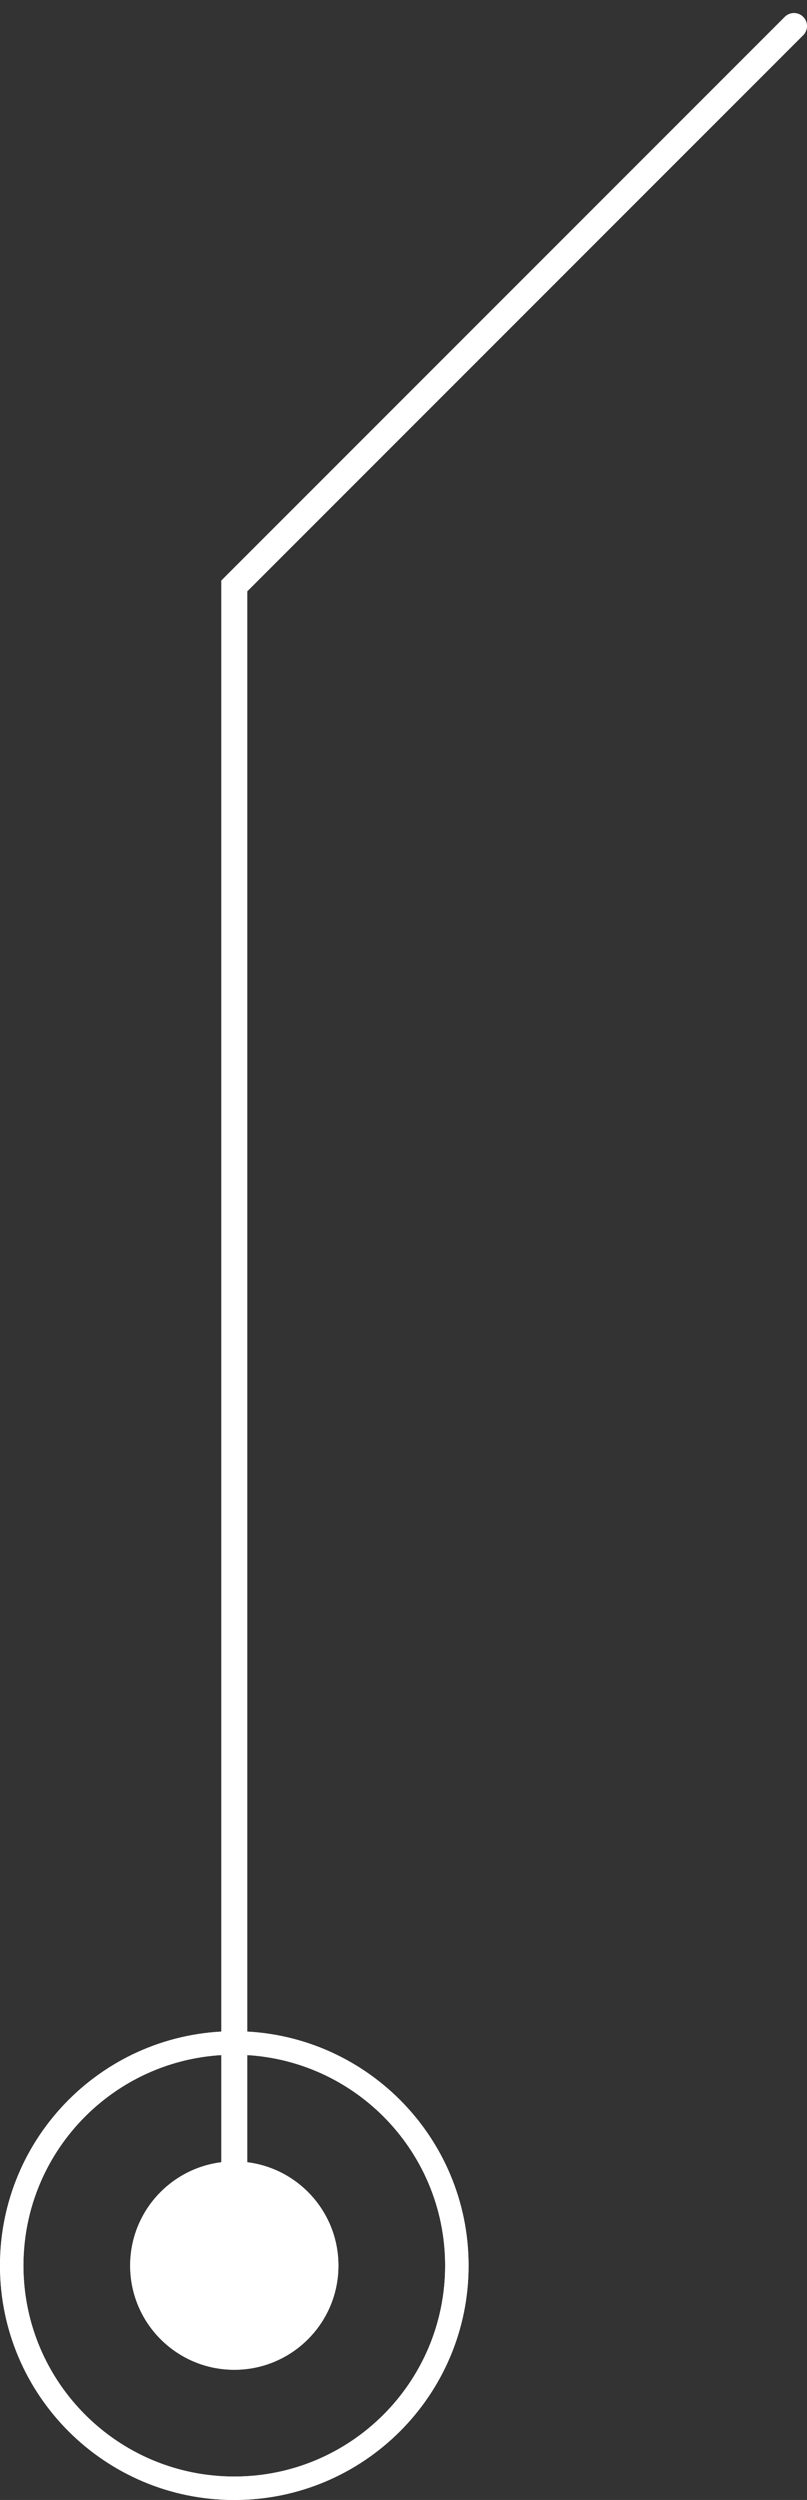 <svg width="31" height="96" viewBox="0 0 31 96" fill="none" xmlns="http://www.w3.org/2000/svg">
<rect x="0" y="0" width="31" height="96" fill="#333333" stroke="none"/>
<path d="M30.5 1L9 22.5V87" stroke="white" stroke-linecap="round"/>
<path d="M0 87C0 82.029 4.029 78 9 78C13.971 78 18 82.029 18 87C18 91.971 13.971 96 9 96C4.029 96 0 91.971 0 87ZM17.1 87C17.1 82.526 13.473 78.9 9 78.9C4.526 78.9 0.9 82.526 0.9 87C0.9 91.474 4.526 95.1 9 95.1C13.473 95.1 17.1 91.474 17.1 87Z" fill="white"/>
<path d="M0 87C0 82.029 4.029 78 9 78C13.971 78 18 82.029 18 87C18 91.971 13.971 96 9 96C4.029 96 0 91.971 0 87ZM17.1 87C17.1 82.526 13.473 78.9 9 78.9C4.526 78.9 0.9 82.526 0.9 87C0.9 91.474 4.526 95.1 9 95.1C13.473 95.1 17.1 91.474 17.1 87Z" fill="white"/>
<circle cx="9" cy="87" r="4" transform="rotate(180 9 87)" fill="white"/>
<circle cx="9" cy="87" r="4" transform="rotate(180 9 87)" fill="white"/>
</svg>
